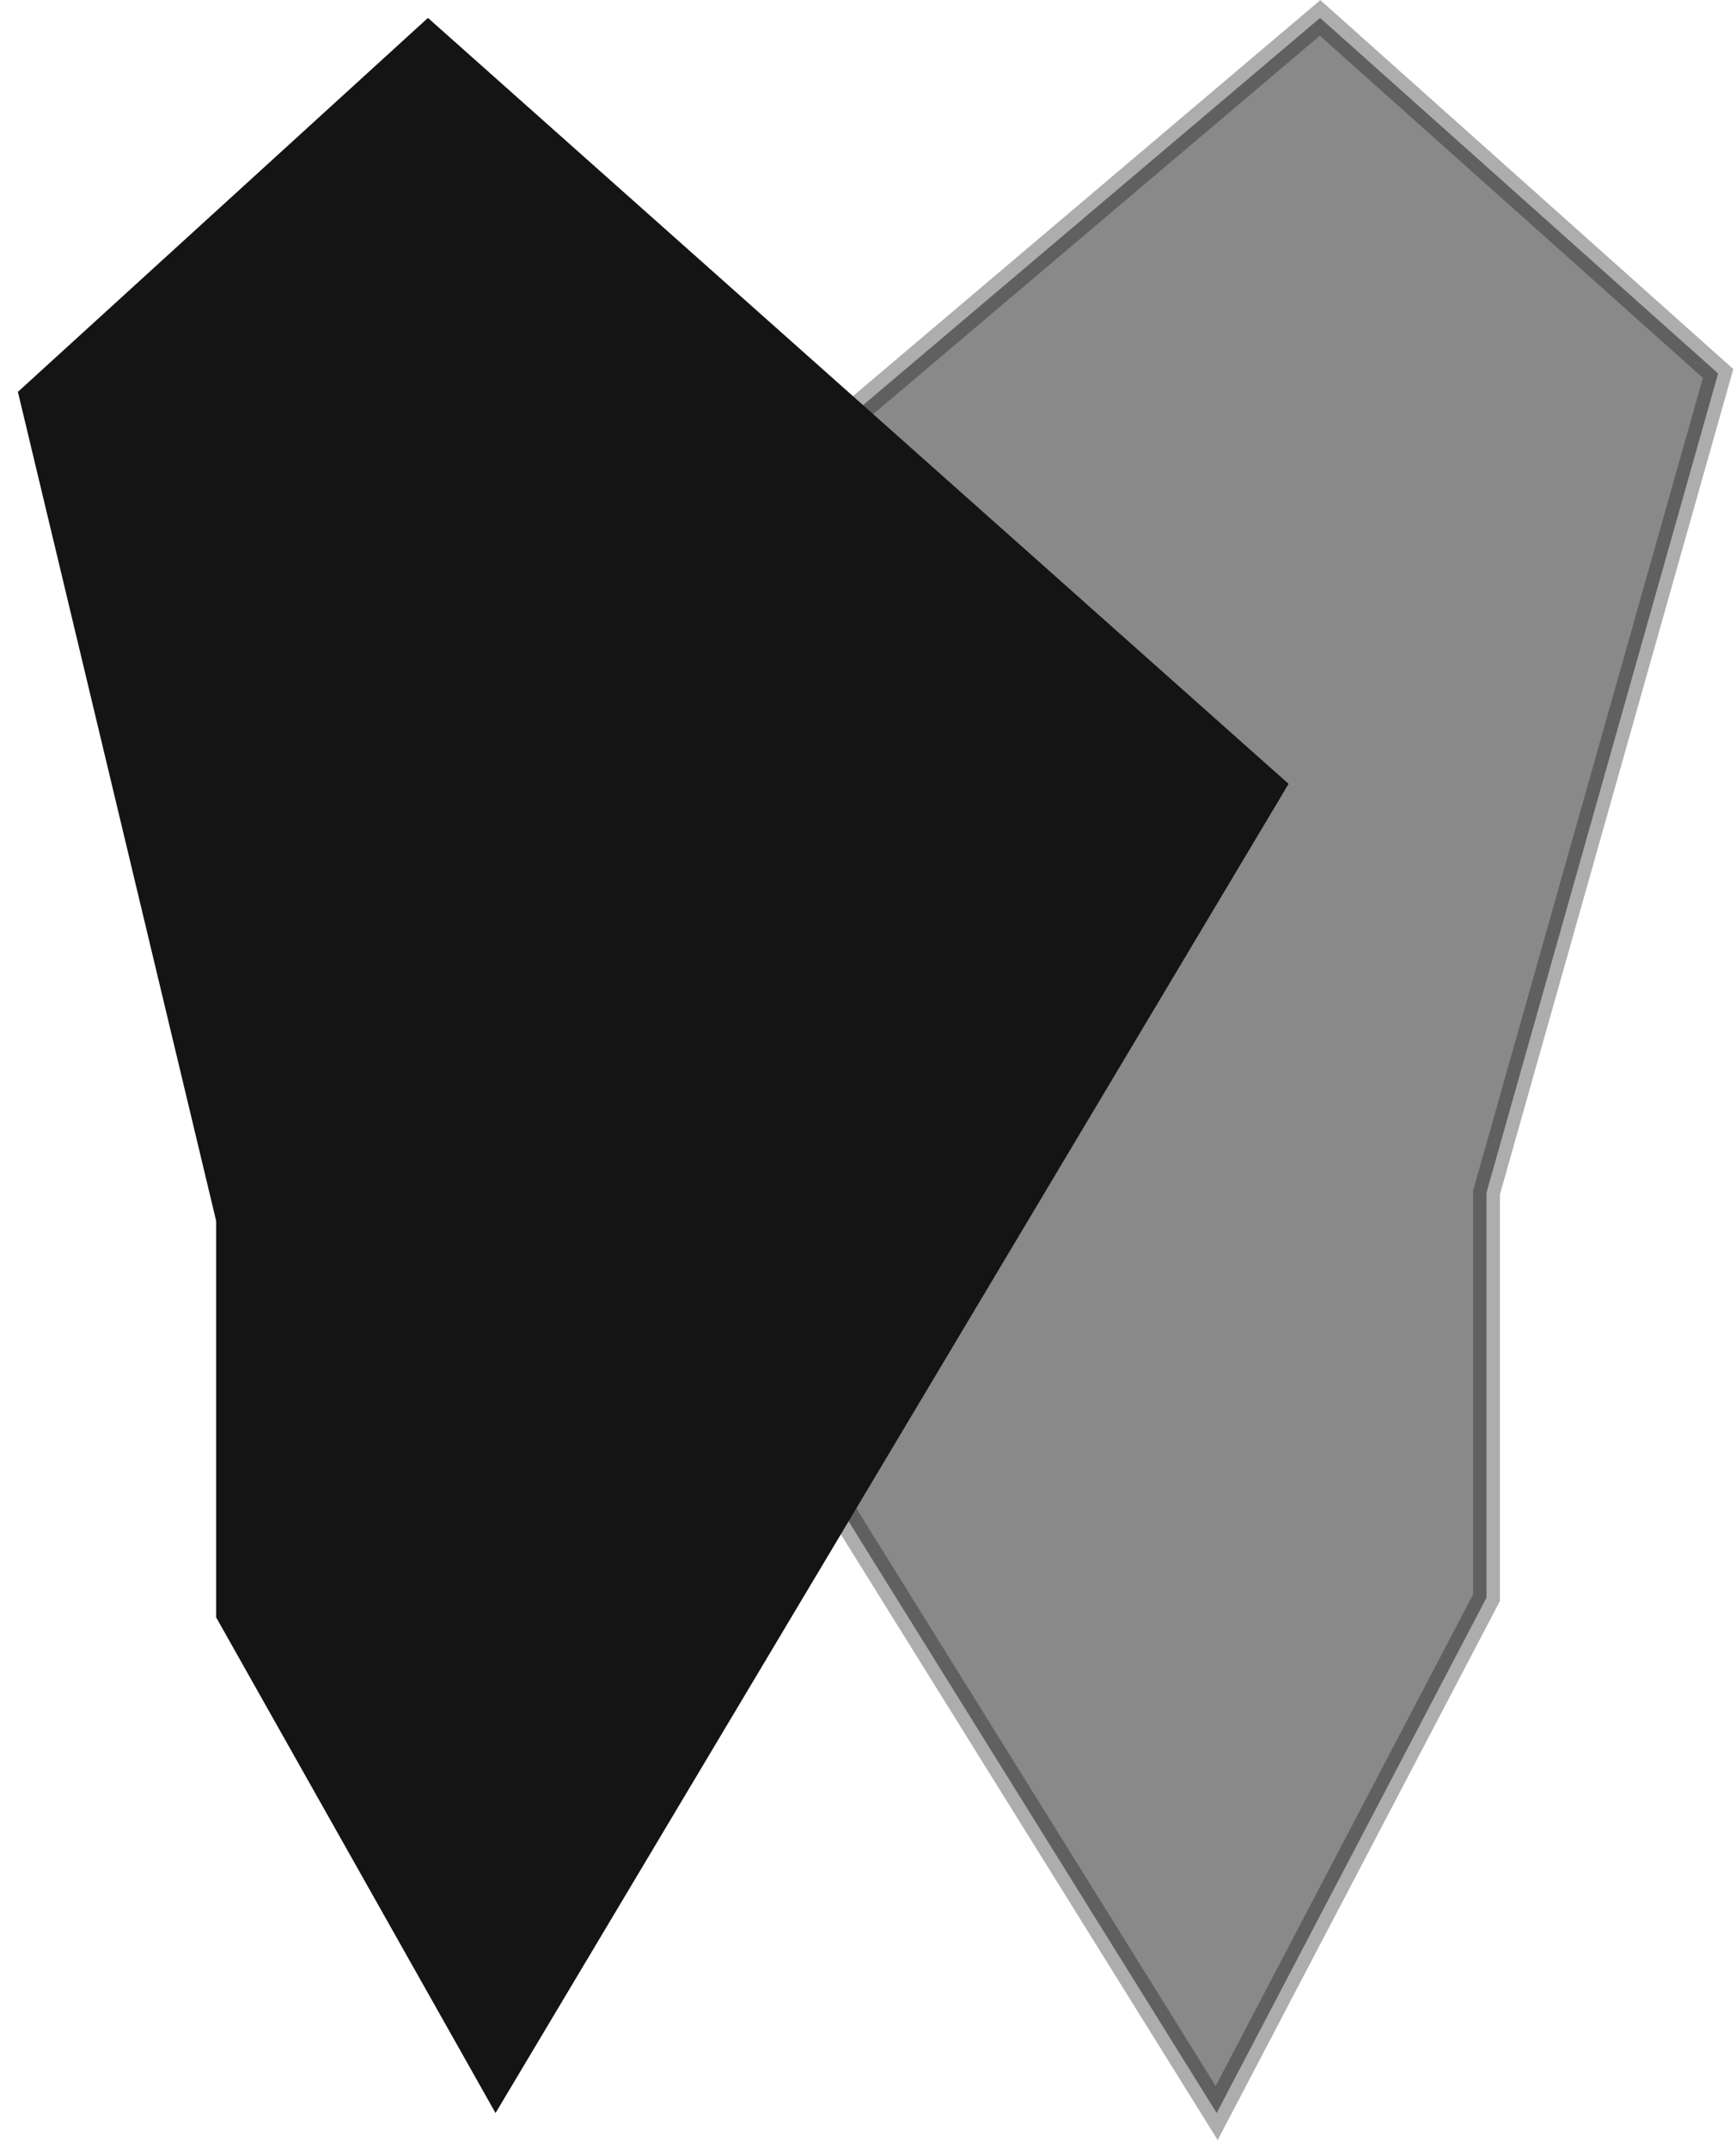 <svg width="194" height="240" viewBox="0 0 194 240" fill="none" xmlns="http://www.w3.org/2000/svg">
<path opacity="0.5" d="M147.523 2L96.764 44.98L45 88.965L95.759 171.405L135.964 236L166.118 178.443V133.201L192 41.712L147.523 2Z" fill="#141414" stroke="#141414" stroke-opacity="0.7" stroke-width="3"/>
<path d="M144 87.548L47.823 2L2 43.768L24.156 136.361V180.645L55.376 236L144 87.548Z" fill="#141414"/>
</svg>
